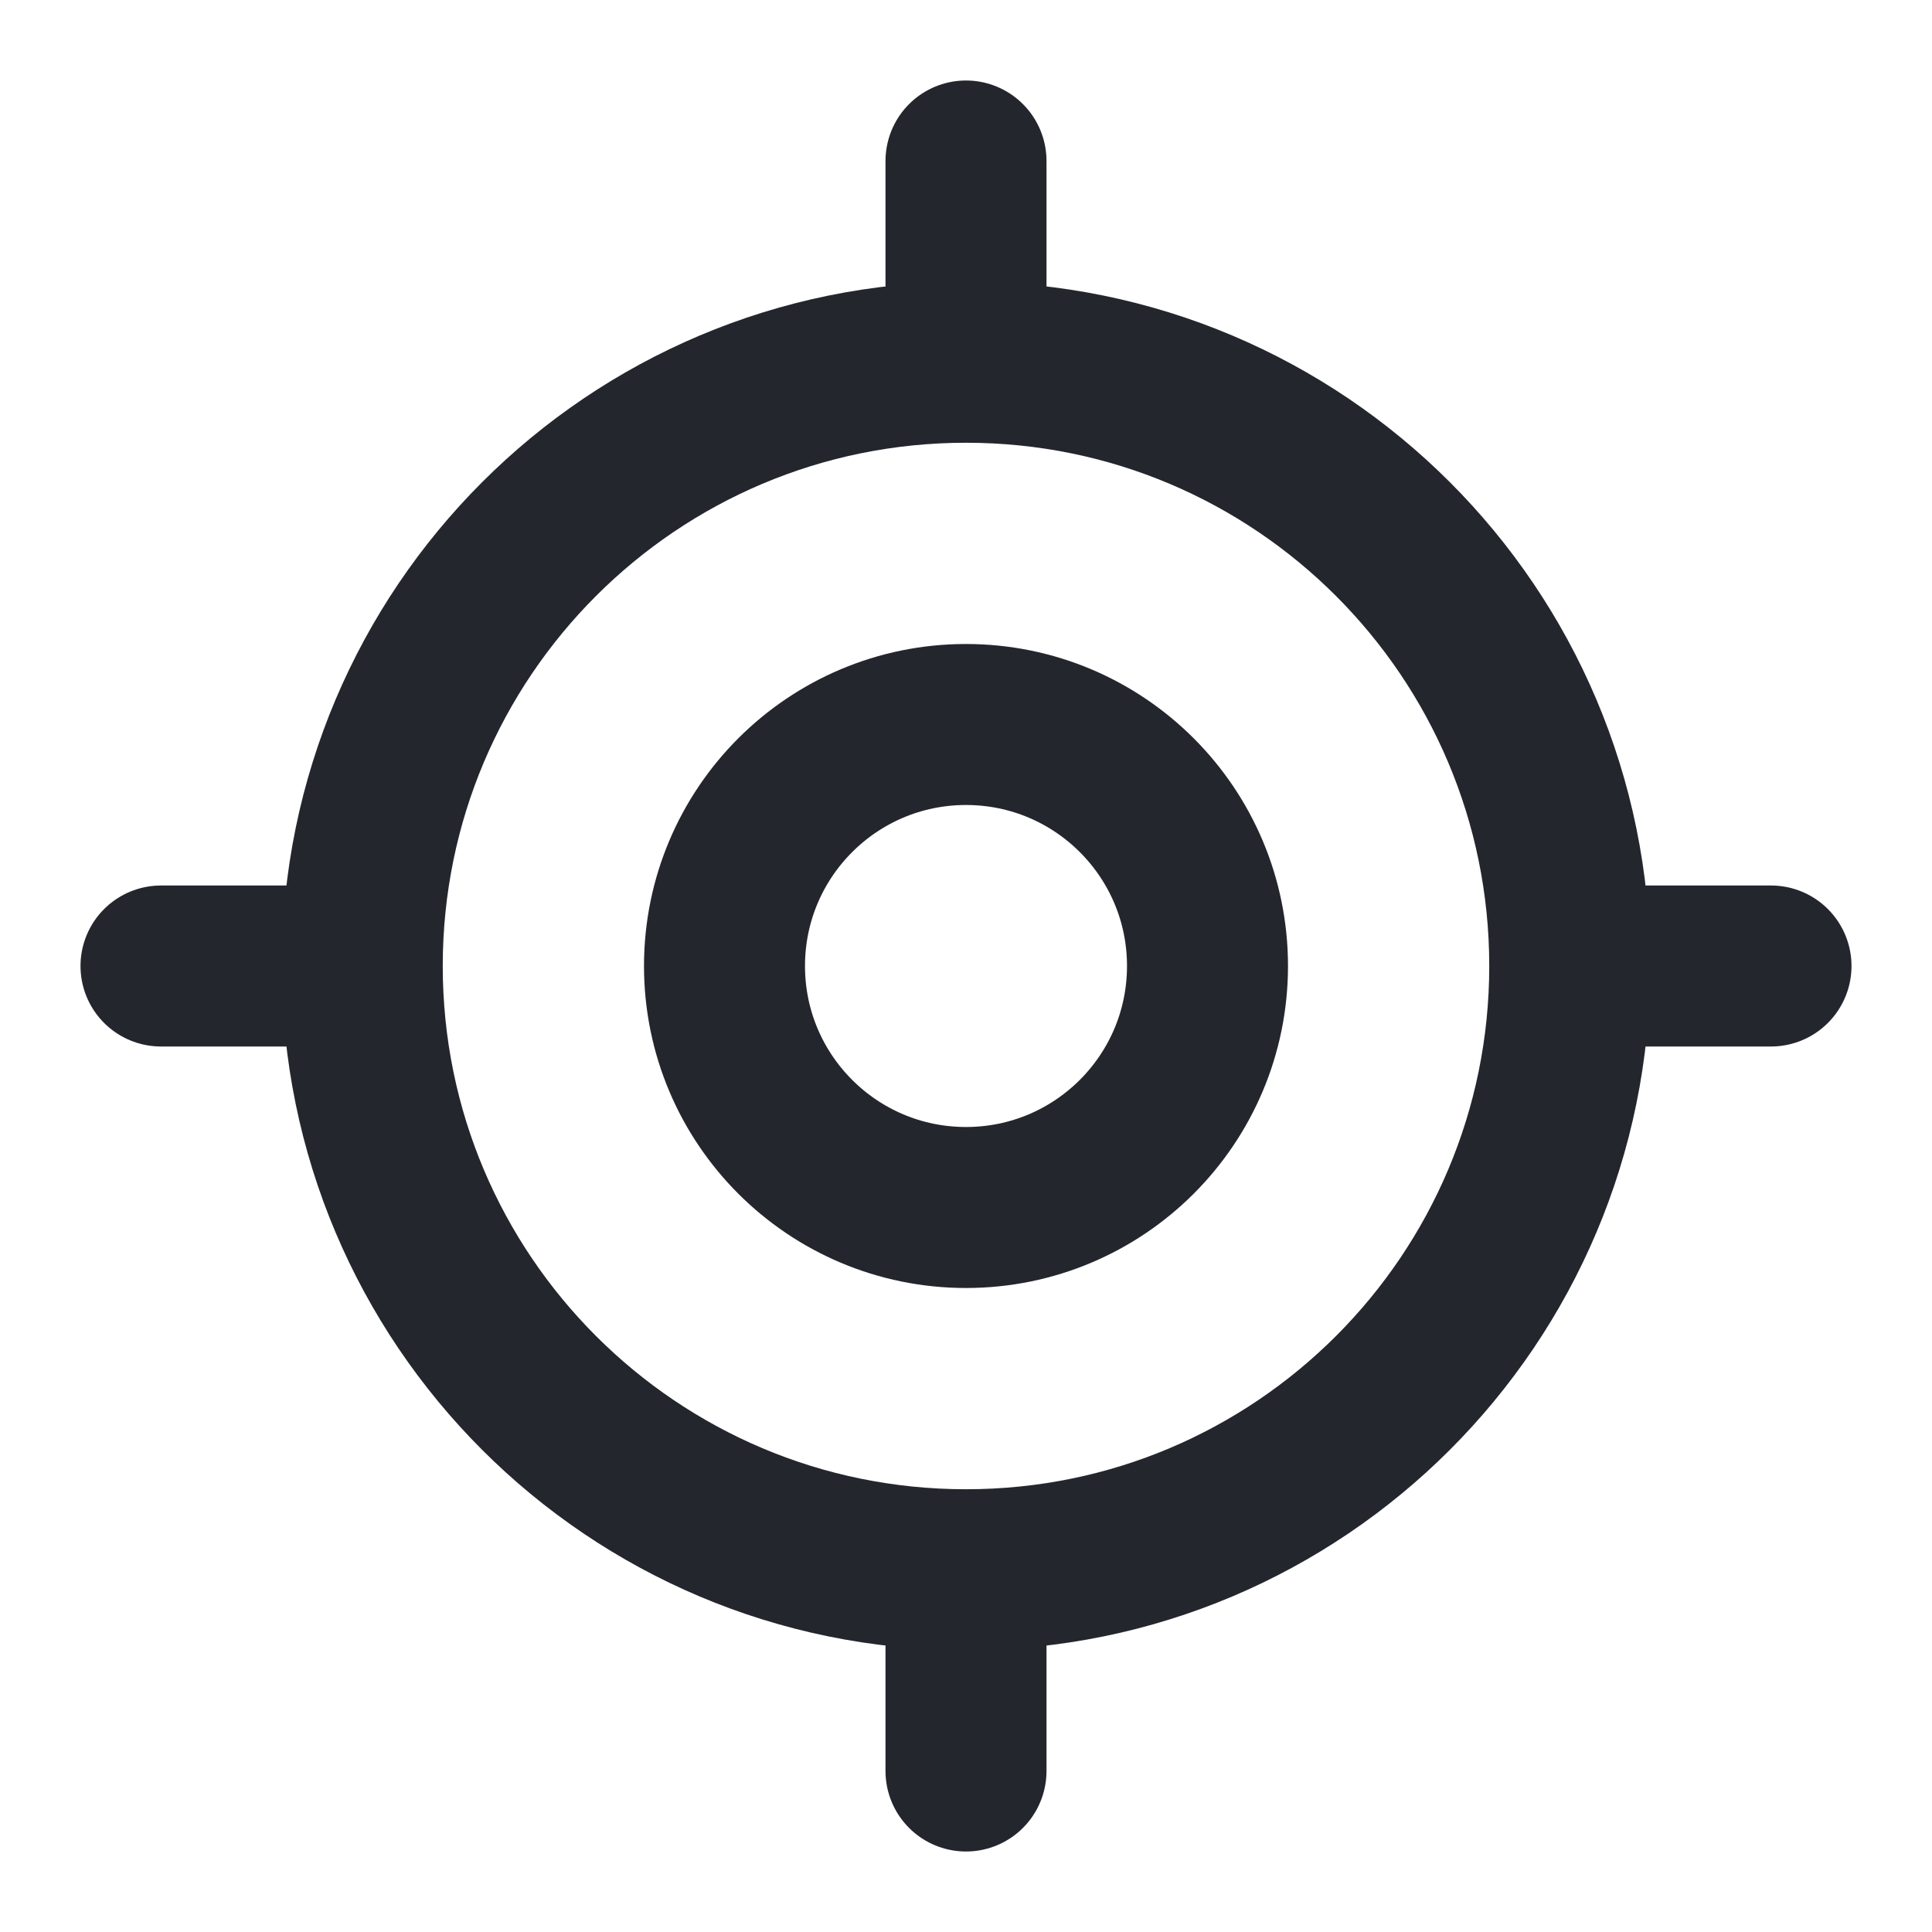 <svg width="18" height="18" viewBox="0 0 18 18" fill="none" xmlns="http://www.w3.org/2000/svg">
<path d="M9 14.625C12.107 14.625 14.625 12.107 14.625 9C14.625 5.893 12.107 3.375 9 3.375C5.893 3.375 3.375 5.893 3.375 9C3.375 12.107 5.893 14.625 9 14.625Z" stroke="#24262E" stroke-width="1.5" stroke-linecap="round" stroke-linejoin="round"/>
<path d="M9 11.25C10.243 11.25 11.25 10.243 11.25 9C11.25 7.757 10.243 6.75 9 6.75C7.757 6.75 6.75 7.757 6.75 9C6.75 10.243 7.757 11.25 9 11.25Z" stroke="#24262E" stroke-width="1.5" stroke-linecap="round" stroke-linejoin="round"/>
<path d="M9 3V1.5" stroke="#24262E" stroke-width="1.5" stroke-linecap="round" stroke-linejoin="round"/>
<path d="M3 9H1.5" stroke="#24262E" stroke-width="1.5" stroke-linecap="round" stroke-linejoin="round"/>
<path d="M9 15V16.5" stroke="#24262E" stroke-width="1.5" stroke-linecap="round" stroke-linejoin="round"/>
<path d="M15 9H16.5" stroke="#24262E" stroke-width="1.5" stroke-linecap="round" stroke-linejoin="round"/>
</svg>
